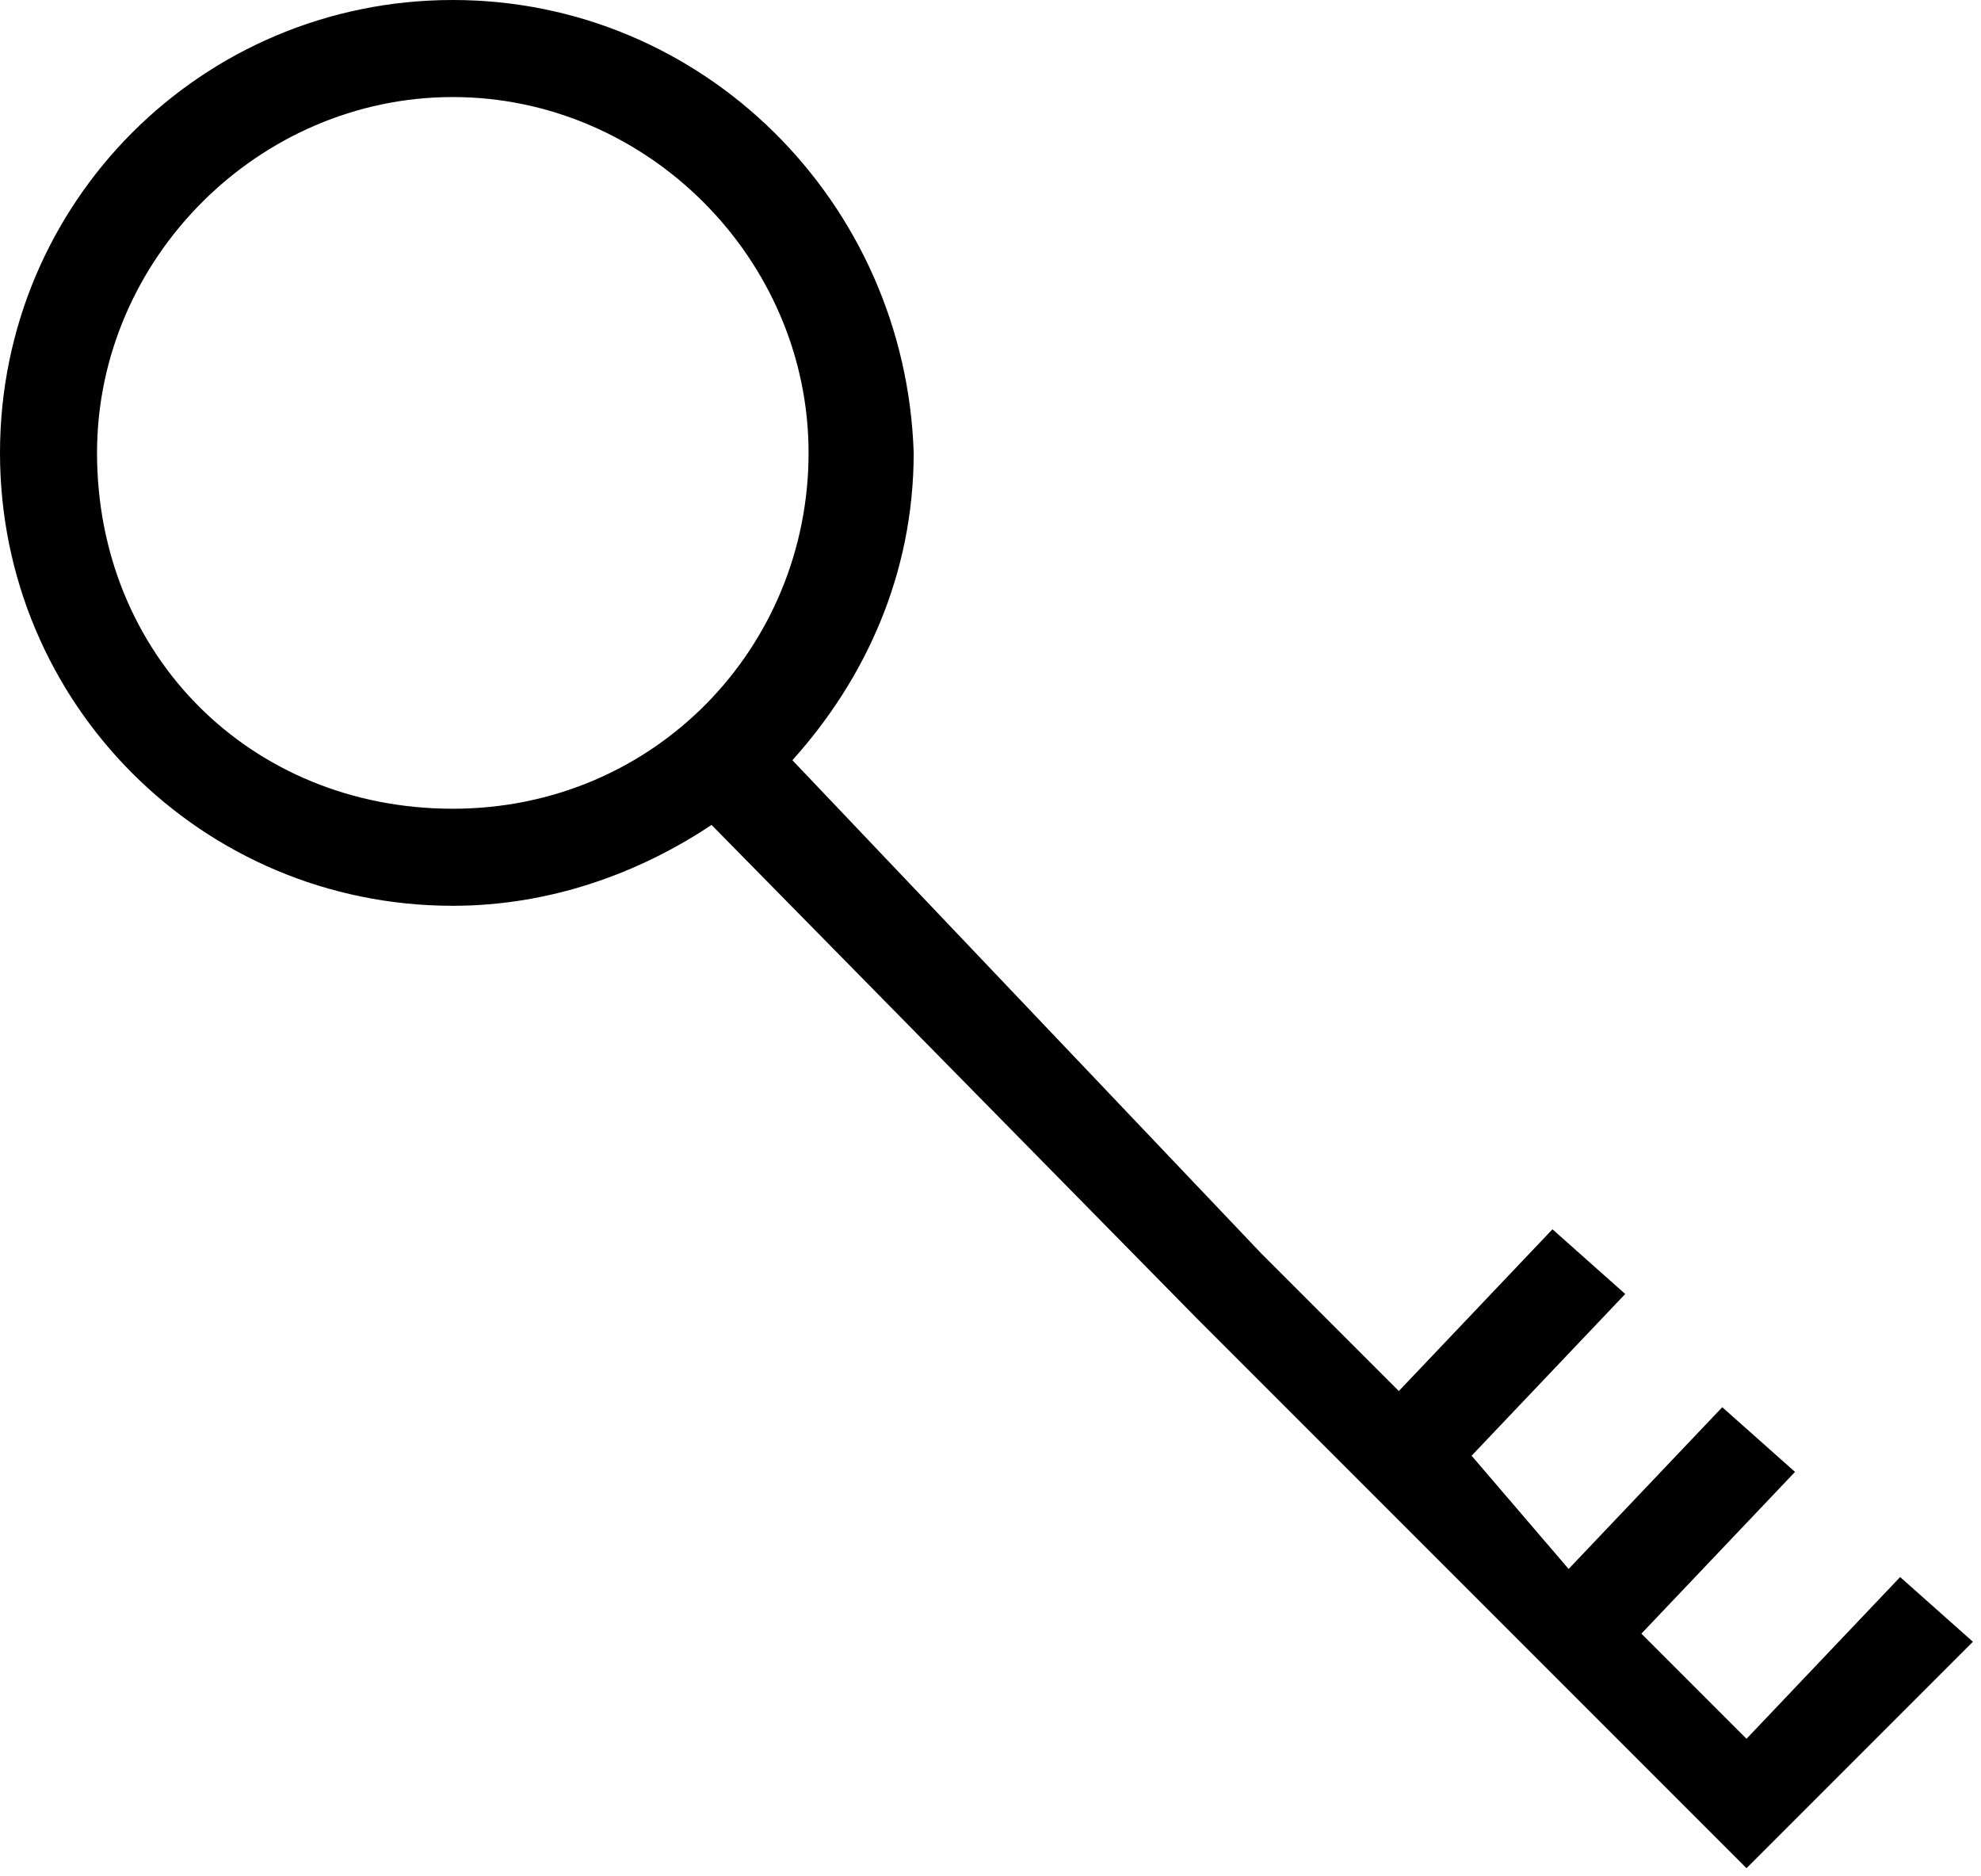 <?xml version="1.0" encoding="utf-8"?>
<!-- Generator: Adobe Illustrator 22.0.0, SVG Export Plug-In . SVG Version: 6.00 Build 0)  -->
<svg version="1.1" id="Layer_1" xmlns="http://www.w3.org/2000/svg" xmlns:xlink="http://www.w3.org/1999/xlink" x="0px" y="0px"
	 viewBox="0 0 24.5 23.2" style="enable-background:new 0 0 24.5 23.2;" xml:space="preserve">
<style type="text/css">
	.st0{fill:none;}
	.st1{fill:#000000;}
</style>
<g>
	<circle class="st0" cx="5.6" cy="5.6" r="4.4"/>
	<path class="st1" d="M24.4,20.3l-0.9-0.8l-1.9,2l-1.3-1.3l1.9-2l-0.9-0.8l-1.9,2L18.2,18l1.9-2l-0.9-0.8l-1.9,2l-1.7-1.7L9.8,9.4
		c0.9-1,1.5-2.3,1.5-3.8C11.2,2.5,8.7,0,5.6,0S0,2.5,0,5.6s2.5,5.6,5.6,5.6c1.2,0,2.3-0.4,3.2-1l6,6.1l6.8,6.8l0.8-0.8l0,0
		L24.4,20.3z M1.2,5.6c0-2.4,2-4.4,4.4-4.4s4.4,2,4.4,4.4S8.1,10,5.6,10S1.2,8.1,1.2,5.6z"/>
</g>
</svg>
